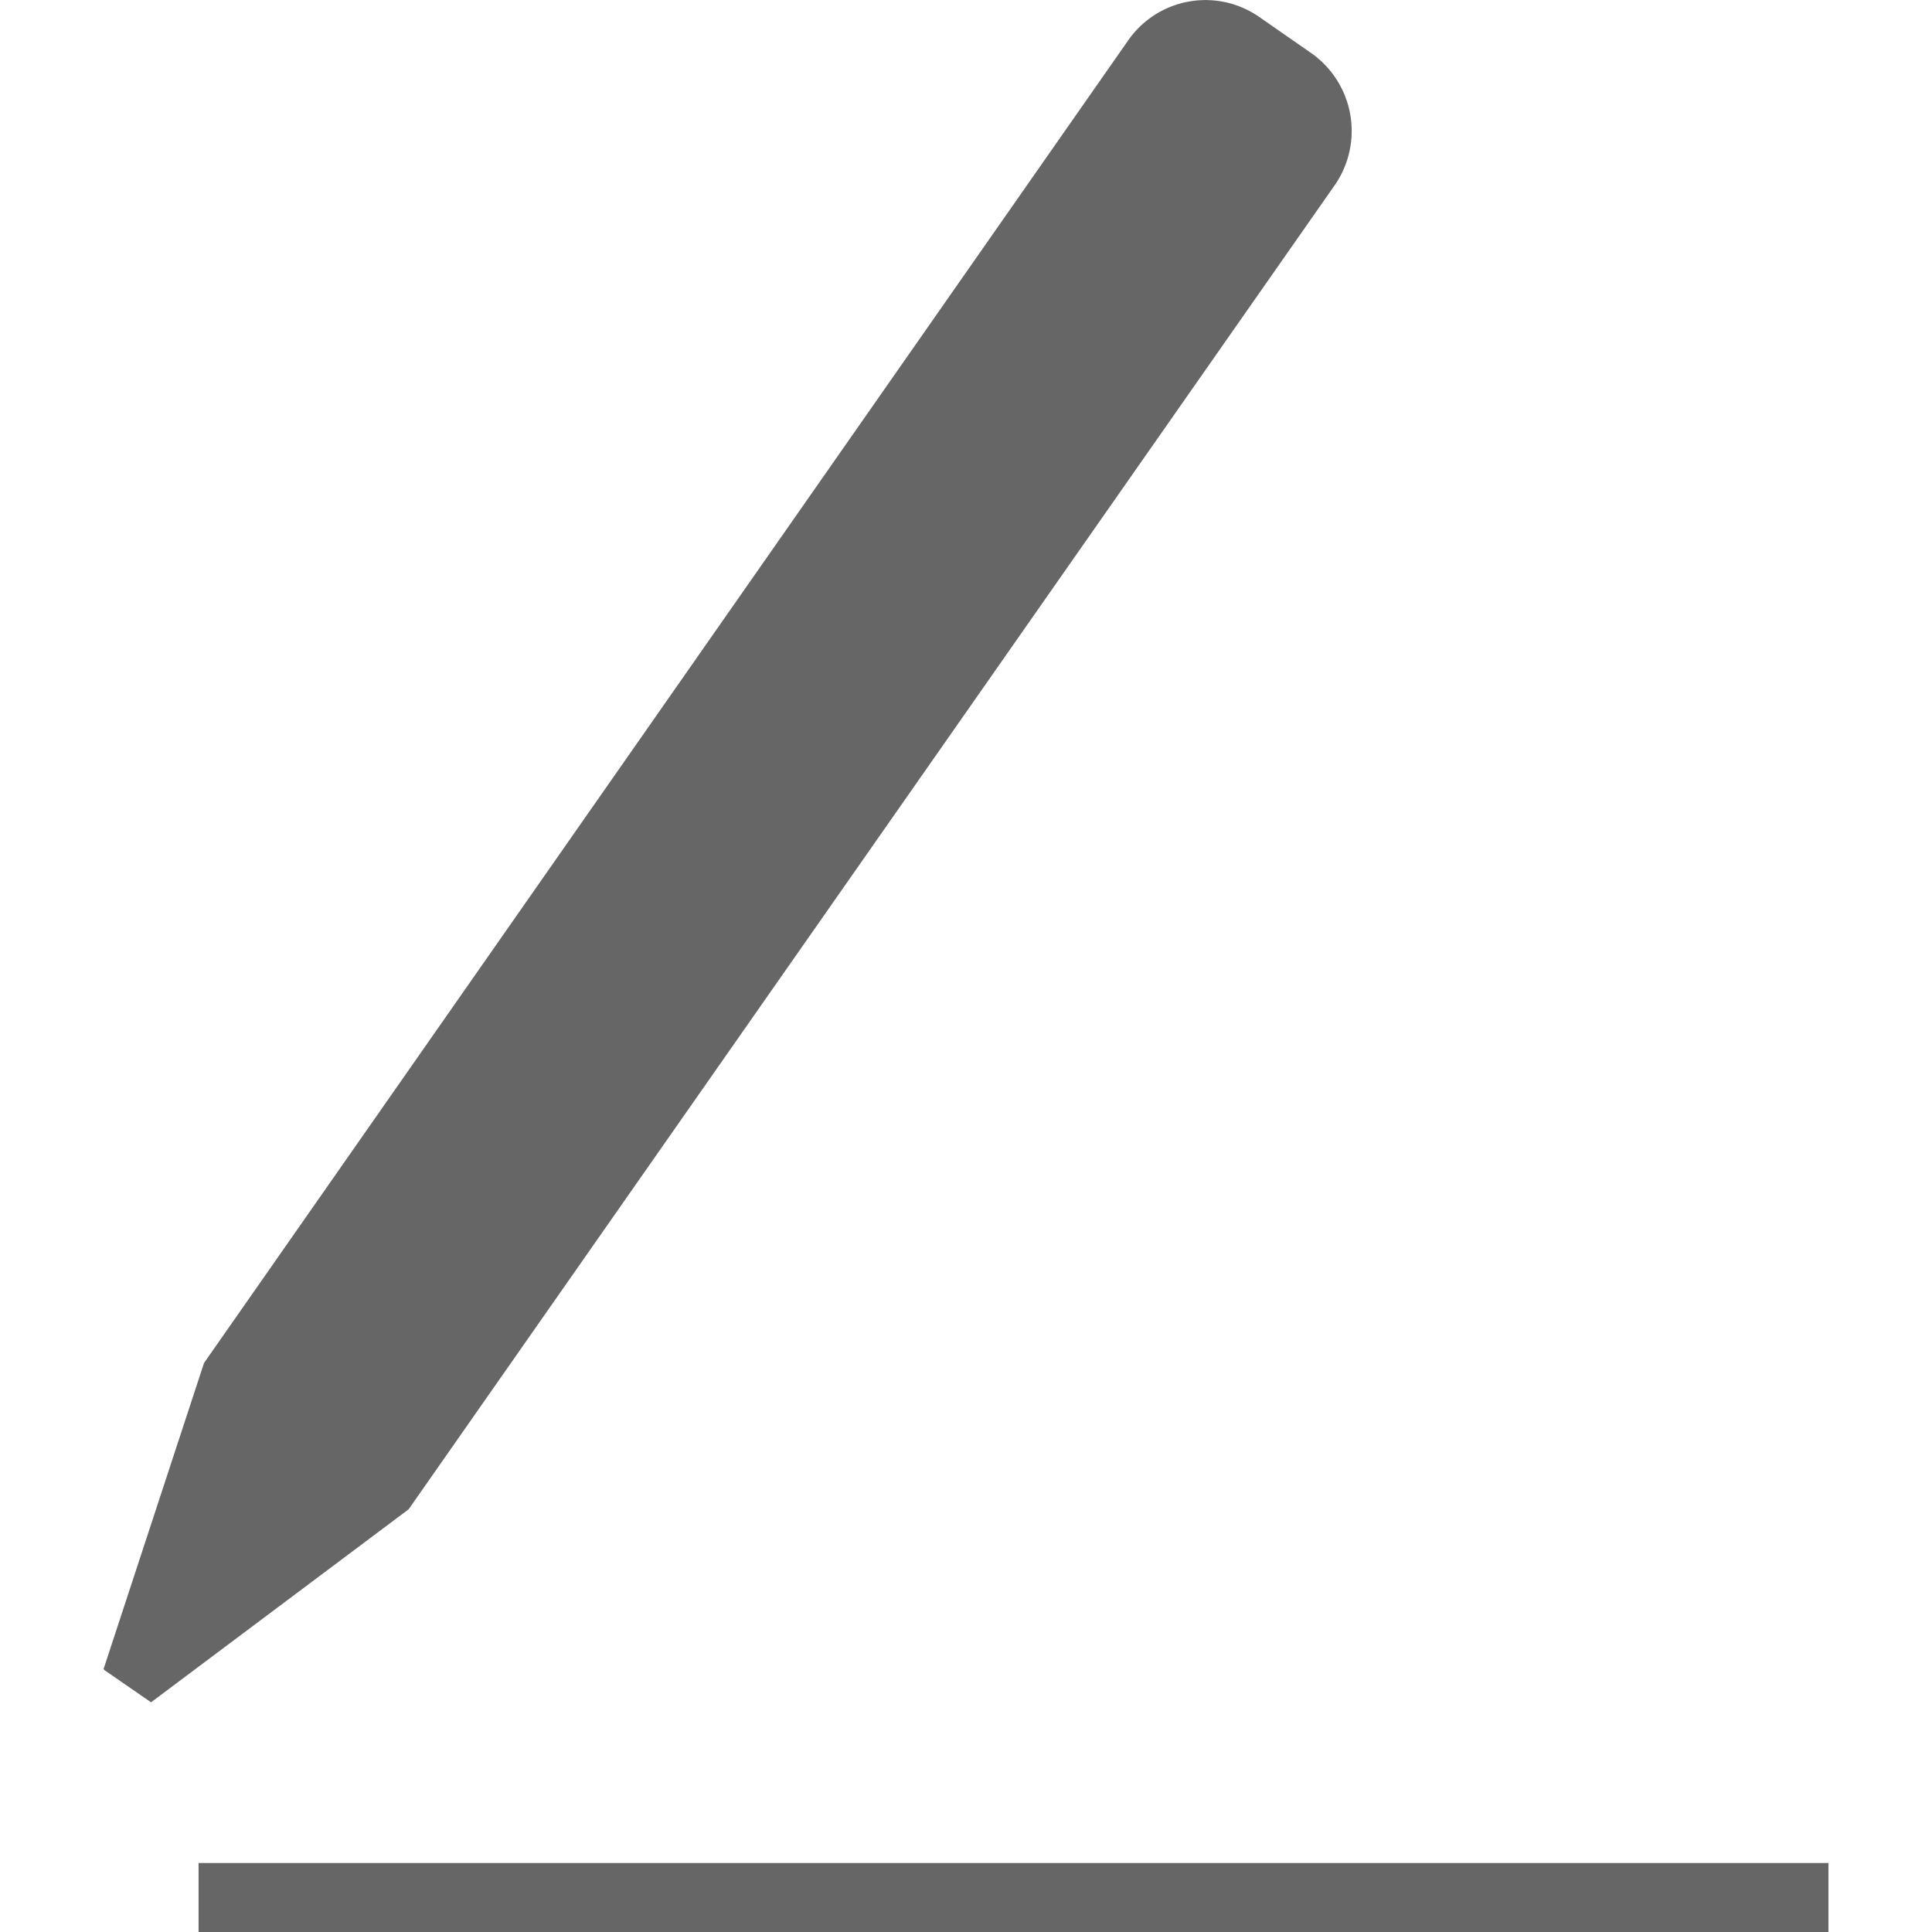 <?xml version="1.0" standalone="no"?><!DOCTYPE svg PUBLIC "-//W3C//DTD SVG 1.1//EN" "http://www.w3.org/Graphics/SVG/1.1/DTD/svg11.dtd"><svg t="1547787002222" class="icon" style="" viewBox="0 0 1024 1024" version="1.1" xmlns="http://www.w3.org/2000/svg" p-id="29440" xmlns:xlink="http://www.w3.org/1999/xlink" width="200" height="200"><defs><style type="text/css"></style></defs><path d="M707.456 98.111L216.571 799.97 80.054 902.257l-24.868-17.188a0.366 0.366 0 0 0-0.073-0.256 0.366 0.366 0 0 0-0.256-0.073l53.283-162.336L598 21.35a49.919 49.919 0 0 1 69.849-12.068l27.355 19.017a50.467 50.467 0 0 1 12.397 69.63l-0.146 0.183zM105.251 987.43H969.117v36.57H105.251v-36.57z" fill="#666666" p-id="29441"></path></svg>